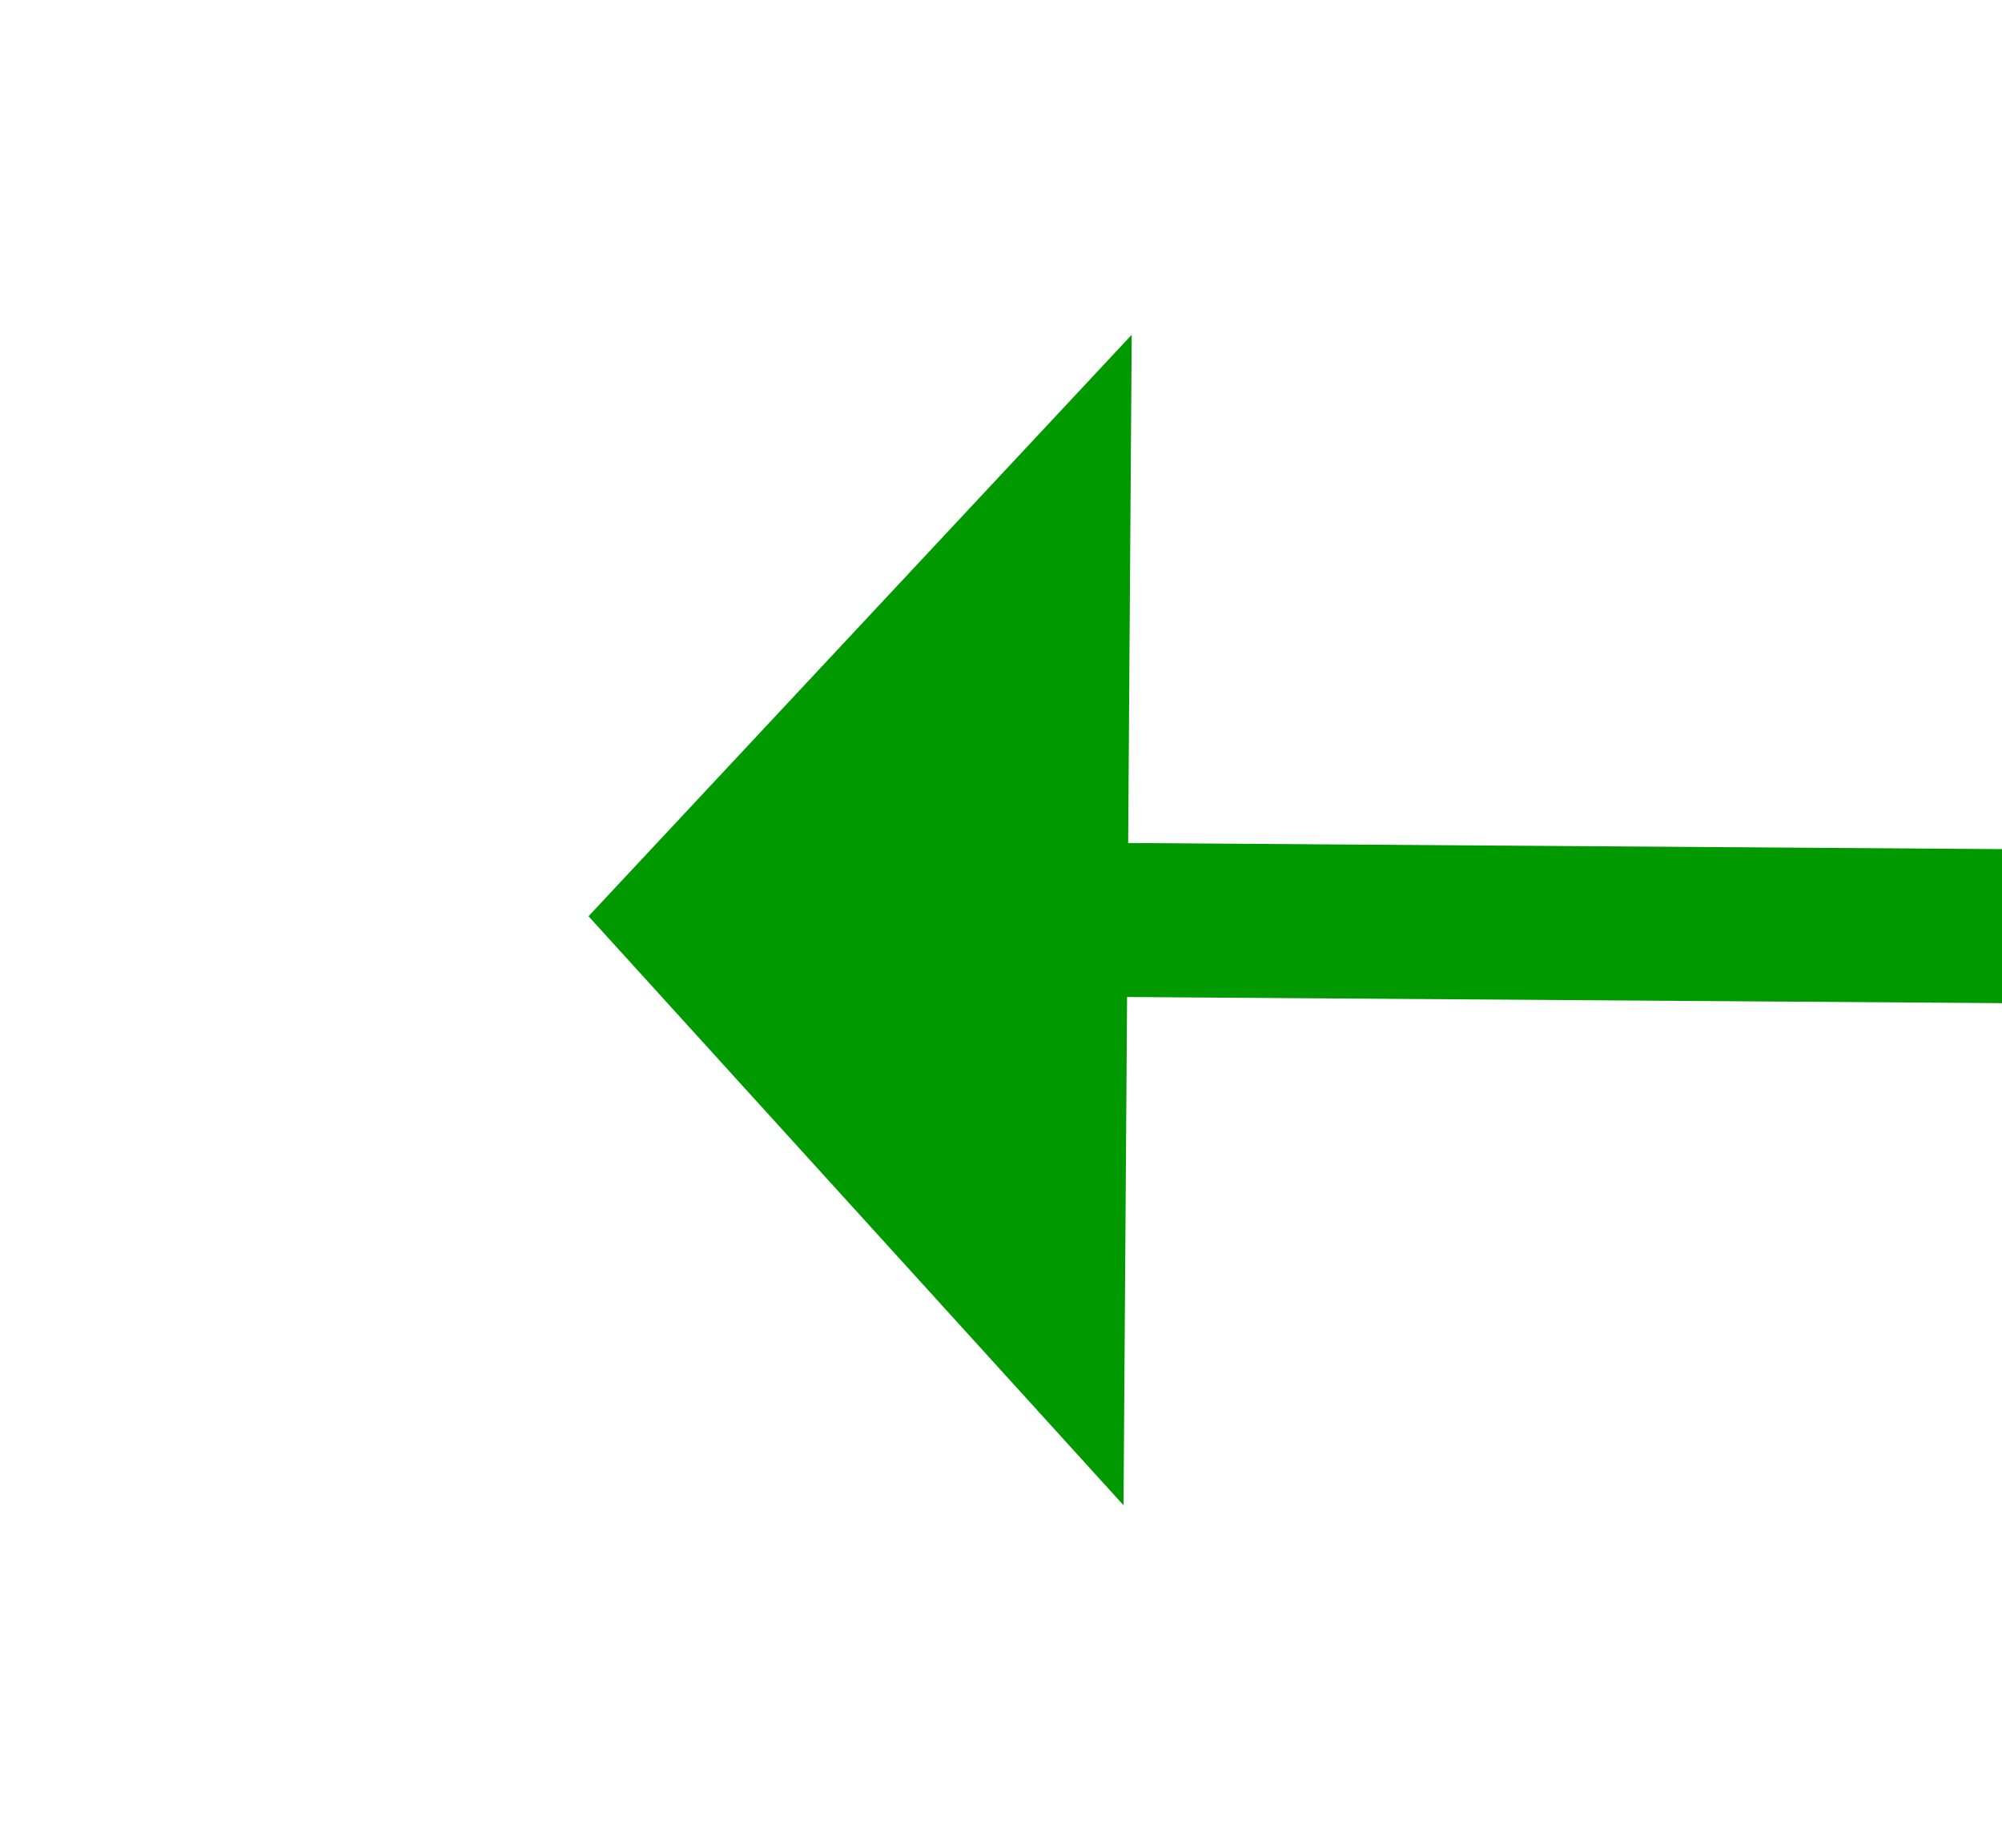﻿<?xml version="1.0" encoding="utf-8"?>
<svg version="1.1" xmlns:xlink="http://www.w3.org/1999/xlink" width="26px" height="24px" preserveAspectRatio="xMinYMid meet" viewBox="576 589  26 22" xmlns="http://www.w3.org/2000/svg">
  <g transform="matrix(-0.017 1 -1 -0.017 1199.188 21.561 )">
    <path d="M 597 597.6  L 604 590  L 597 582.4  L 597 597.6  Z " fill-rule="nonzero" fill="#009900" stroke="none" transform="matrix(0.01 1 -1 0.01 1172.594 -4.362 )" />
    <path d="M 573 590  L 598 590  " stroke-width="2" stroke="#009900" fill="none" transform="matrix(0.01 1 -1 0.01 1172.594 -4.362 )" />
  </g>
</svg>